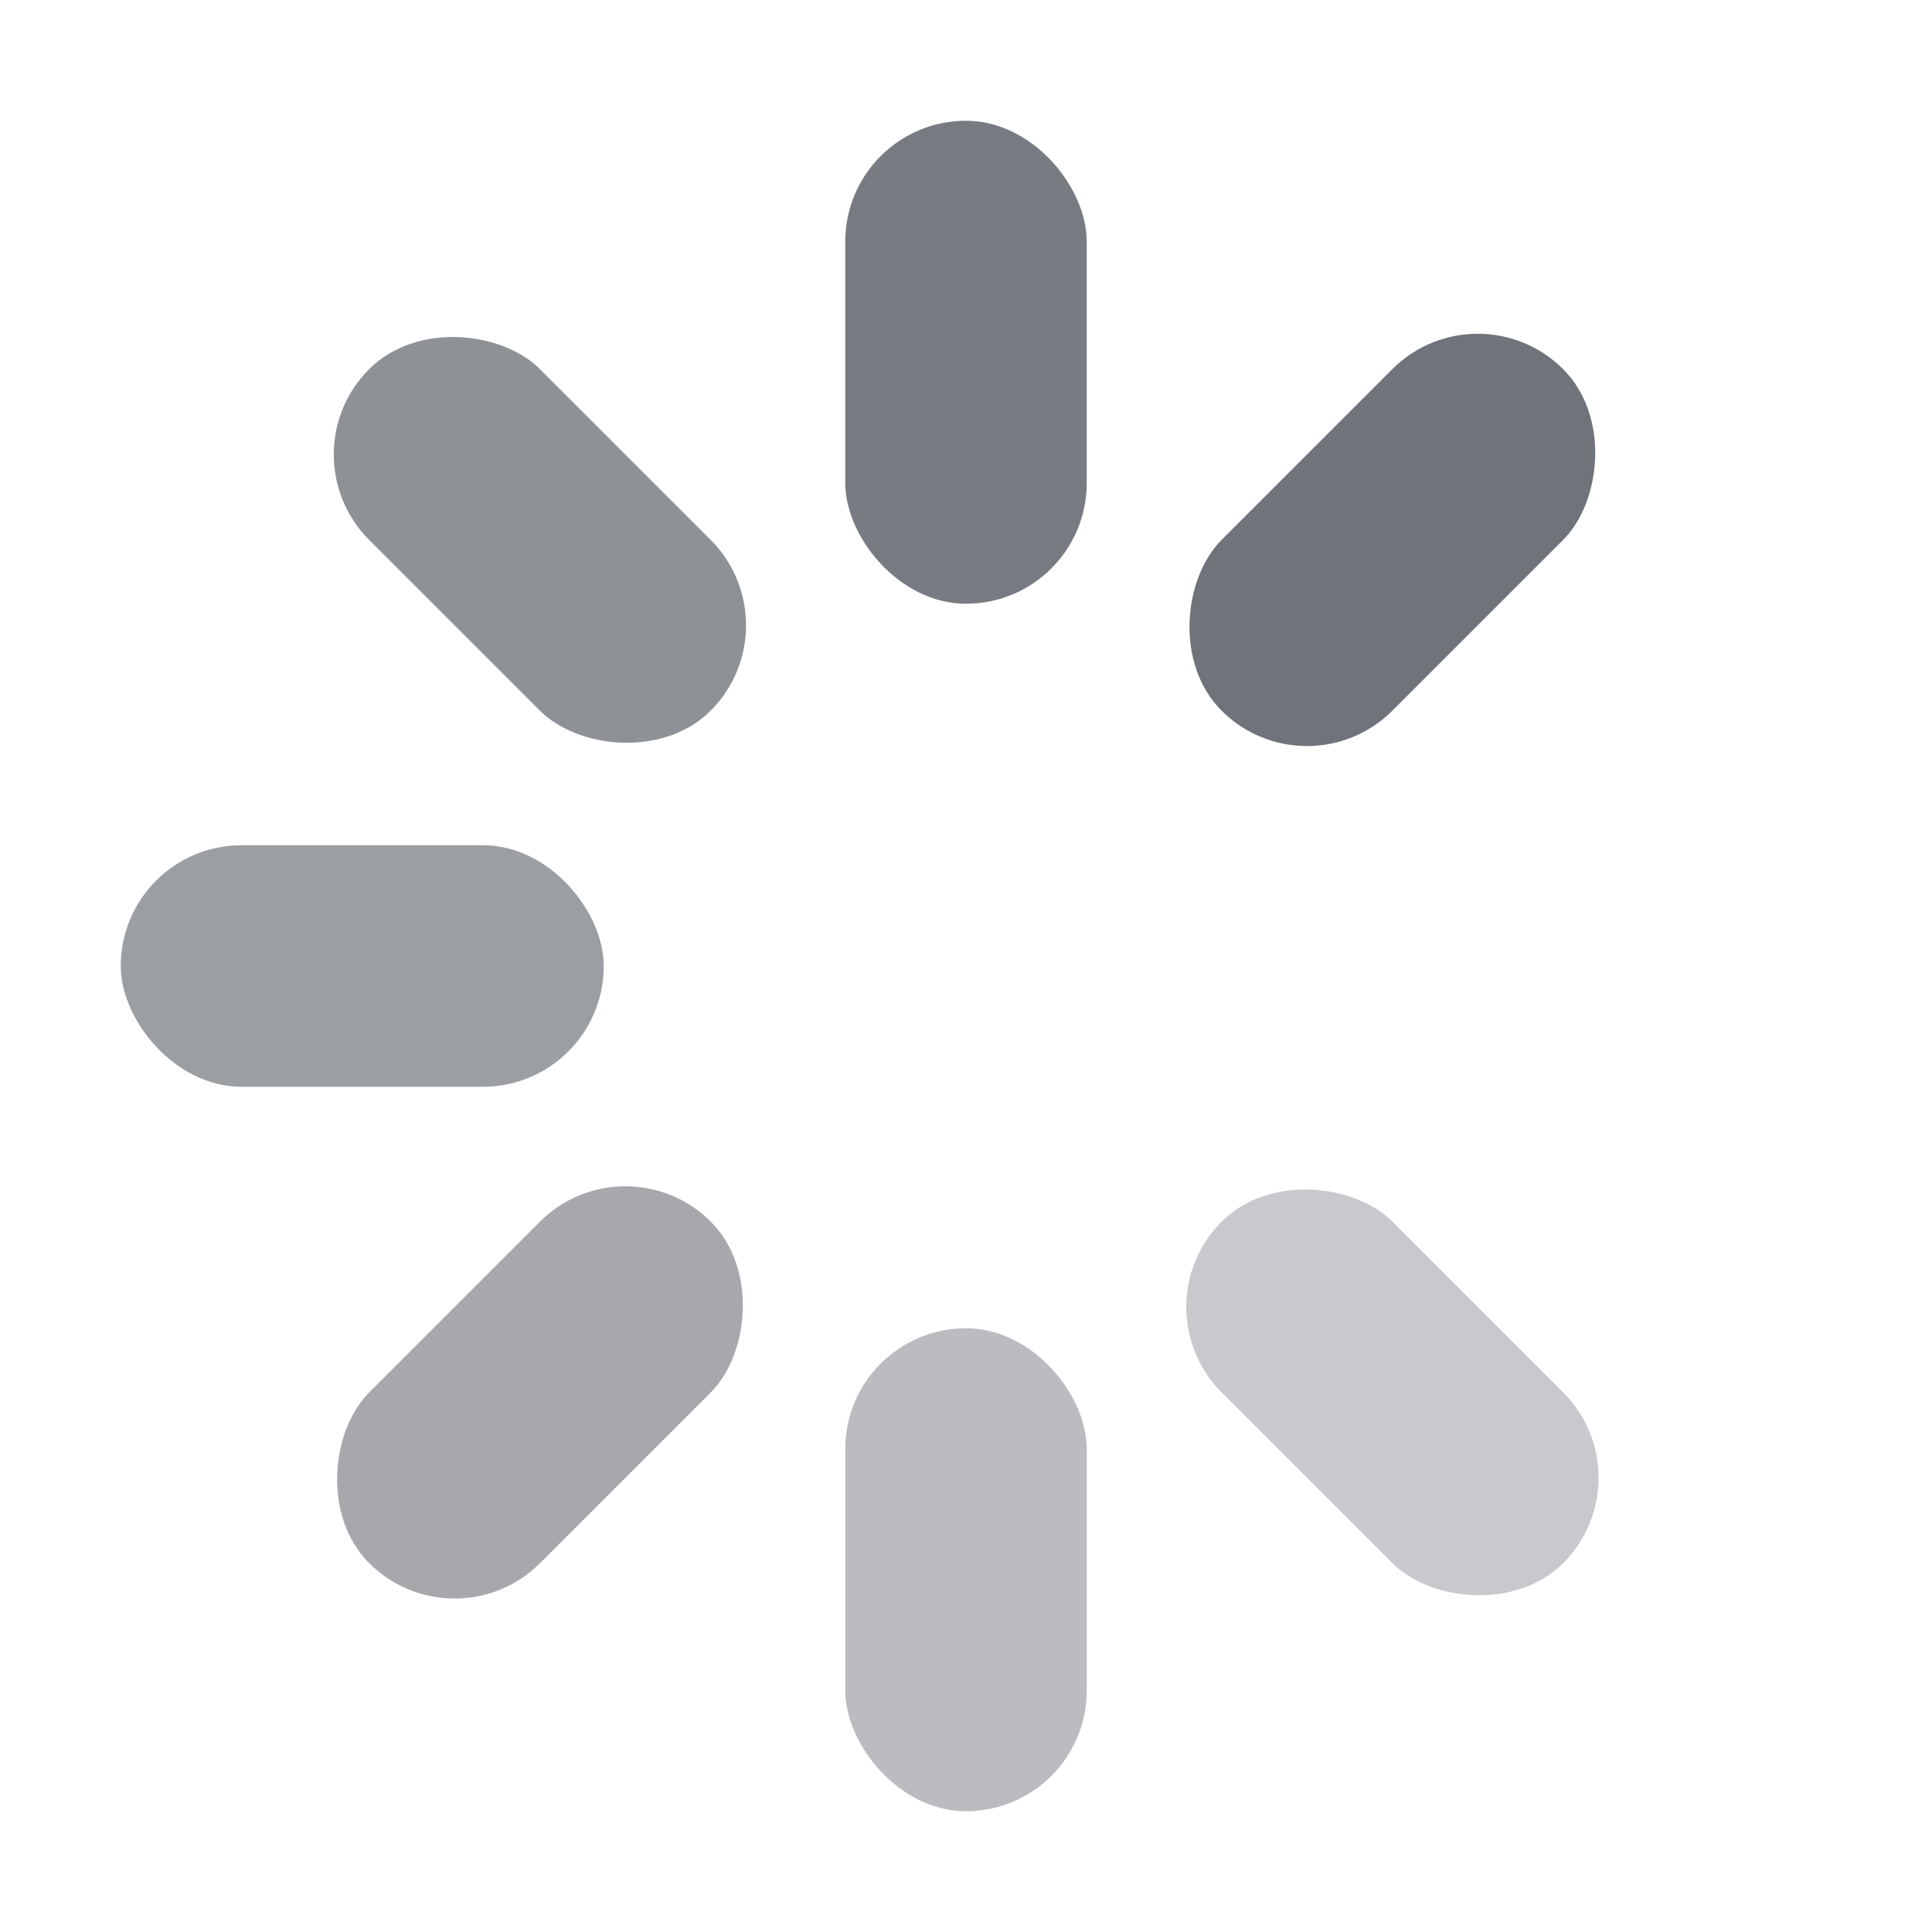 <svg width="16" height="16" viewBox="0 0 16 16" fill="none" xmlns="http://www.w3.org/2000/svg">
    <rect fill="#6F737A" opacity=".93" x="7" y="1" width="2" height="4" rx="1"/>
    <rect fill="#6F737A" opacity="0.78" x="2.35" y="3.764" width="2" height="4" rx="1"
          transform="rotate(-45 2.35 3.764)"/>
    <rect fill="#6F737A" opacity="0.69" x="1" y="7" width="4" height="2" rx="1"/>
    <rect fill="#6F737A" opacity="0.62" x="5.179" y="9.41" width="2" height="4" rx="1"
          transform="rotate(45 5.179 9.41)"/>
    <rect fill="#6F737A" opacity="0.48" x="7" y="11" width="2" height="4" rx="1"/>
    <rect fill="#6F737A" opacity="0.38" x="9.41" y="10.824" width="2" height="4" rx="1"
          transform="rotate(-45 9.41 10.824)"/>
    <rect fill="#6F737A" opacity="0.0" x="11" y="7" width="4" height="2" rx="1"/>
    <rect fill="#6F737A" opacity="1" x="12.238" y="2.35" width="2" height="4" rx="1"
          transform="rotate(45 12.238 2.35)"/>
</svg>
